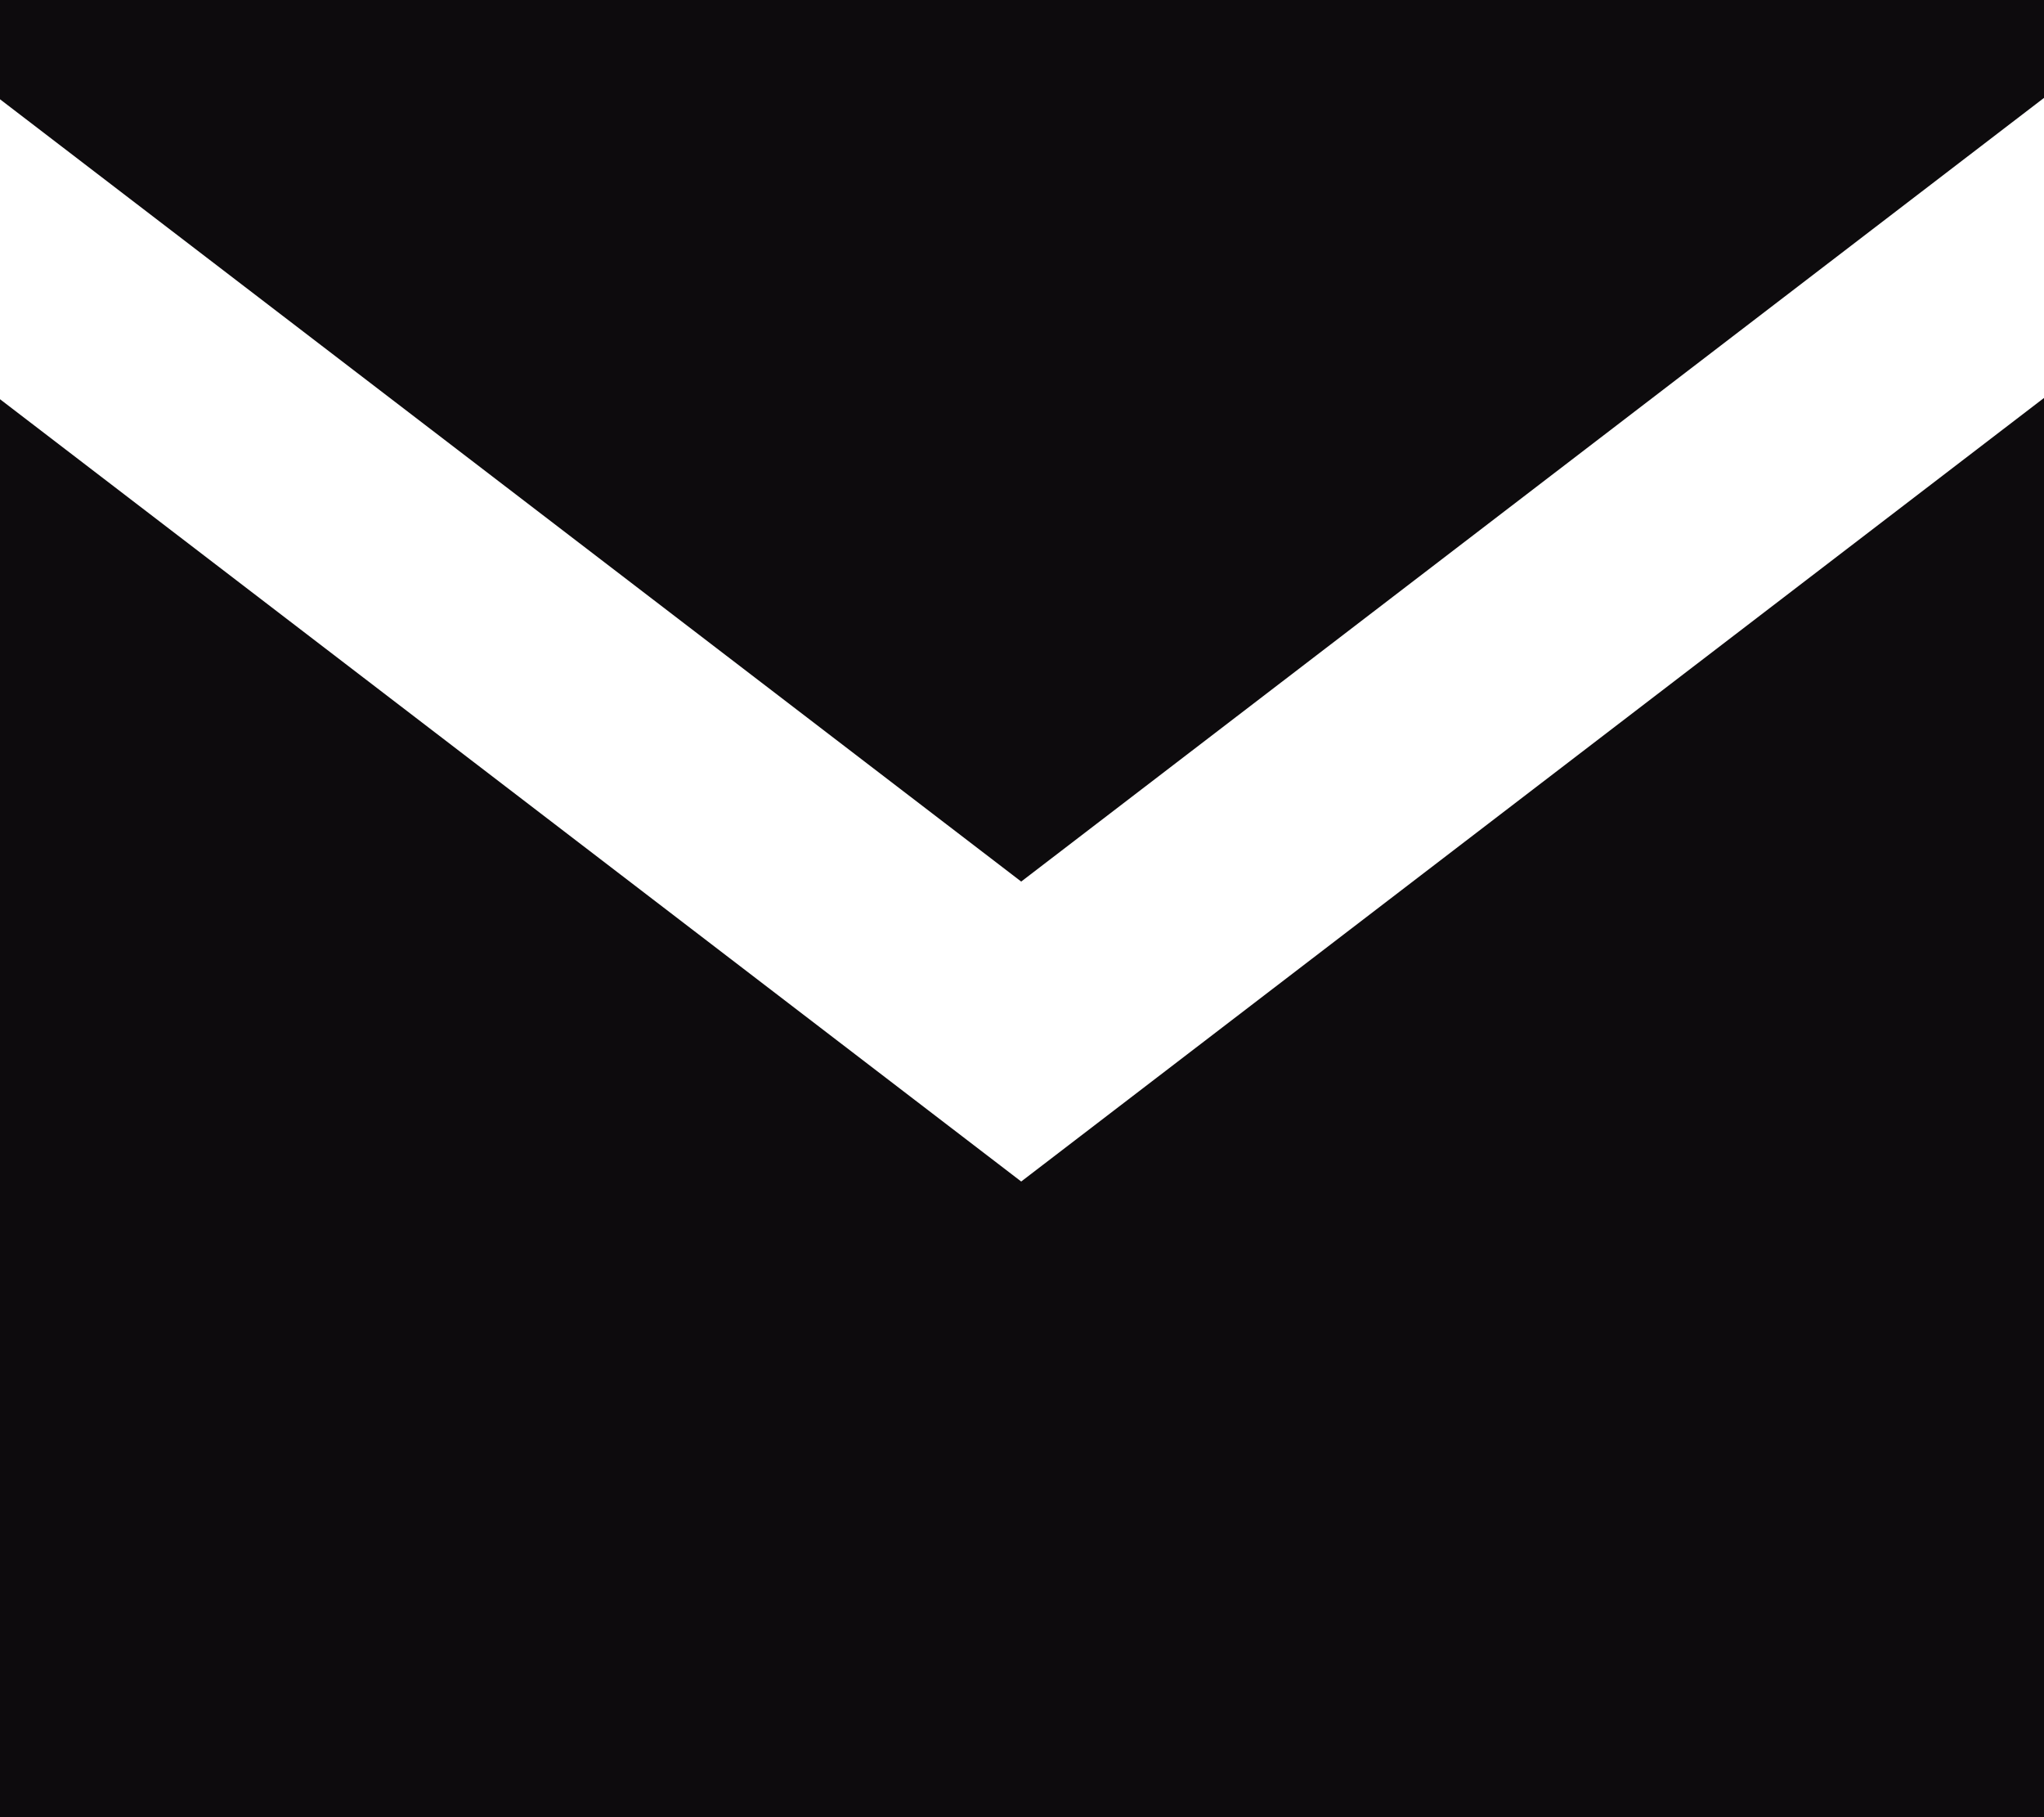 <svg width="18" height="16" viewBox="0 0 18 16" fill="none" xmlns="http://www.w3.org/2000/svg">
<g clip-path="url(#clip0_751_43)">
<path d="M18 0V0.862L8.993 7.762L0 0.874V0H18Z" fill="#0d0b0d"/>
<path d="M8.993 10.403L18 3.504V16H0V3.515L8.993 10.403Z" fill="#0d0b0d"/>
</g>
<defs>
<clipPath id="clip0_751_43">
<rect width="18" height="16" fill="white"/>
</clipPath>
</defs>
</svg>
